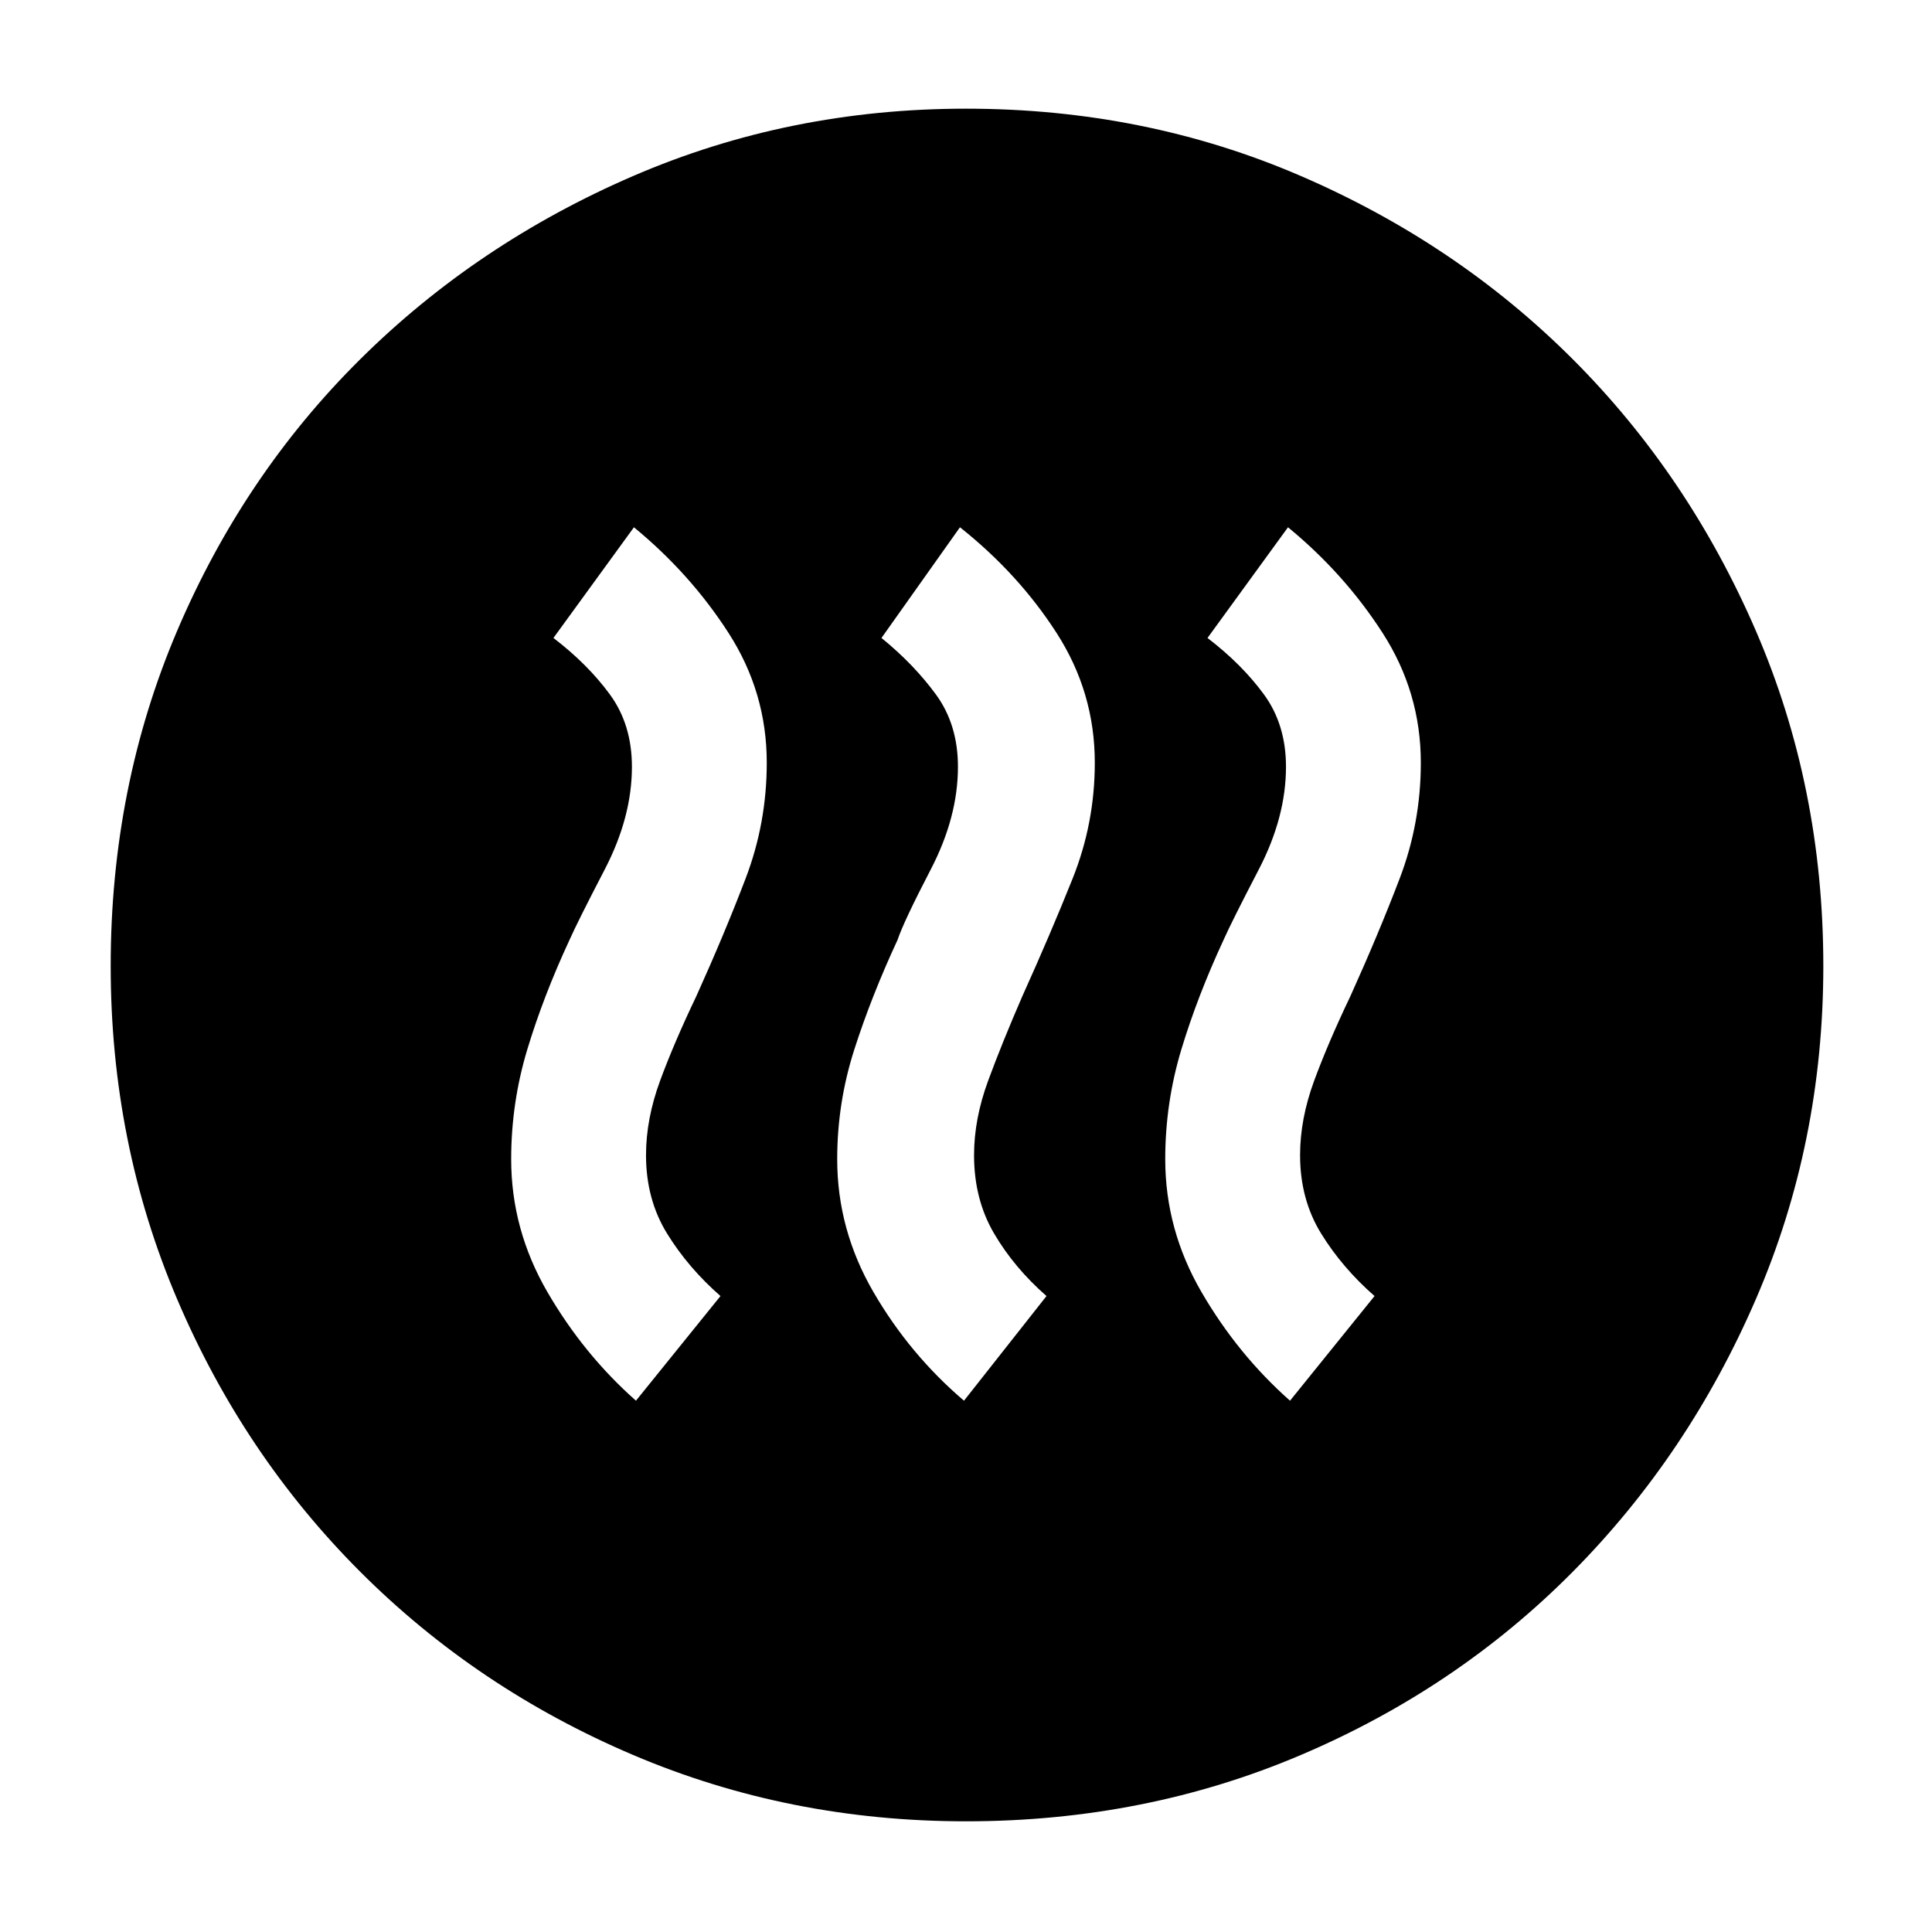 <svg xmlns="http://www.w3.org/2000/svg" height="48" viewBox="0 -960 960 960" width="48"><path d="m316-264 42-52q-16-14-26.5-31T321-386q0-18 7-37t18-42q14-31 24.5-58.5T381-581q0-35-19-64.5T315-698l-40 55q17 13 28 28t11 36q0 25-13.5 51T283-493q-13 28-21 54.5t-8 54.5q0 35 18 66t44 54Zm163 0 41-52q-16-14-26-31t-10-39q0-18 7-37t17-42q14-31 25-58.5t11-57.5q0-35-19-64.5T477-698l-39 55q16 13 27 28t11 36q0 25-13.5 51T446-493q-13 28-21.5 54.5T416-384q0 35 18 66t45 54Zm162 0 42-52q-16-14-26.5-31T646-386q0-18 7-37t18-42q14-31 24.5-58.5T706-581q0-35-19-64.5T640-698l-40 55q17 13 28 28t11 36q0 25-13.5 51T608-493q-13 28-21 54.5t-8 54.5q0 35 18 66t44 54ZM480-55q-88 0-165.5-33T179-179q-58-58-91-135.5T55-480q0-89 33-166.5t91-135q58-57.5 135.5-91T480-906q89 0 166.5 33.5t135 91q57.5 57.5 91 135T906-480q0 88-33.5 165.5t-91 135.5q-57.5 58-135 91T480-55Z"/></svg>